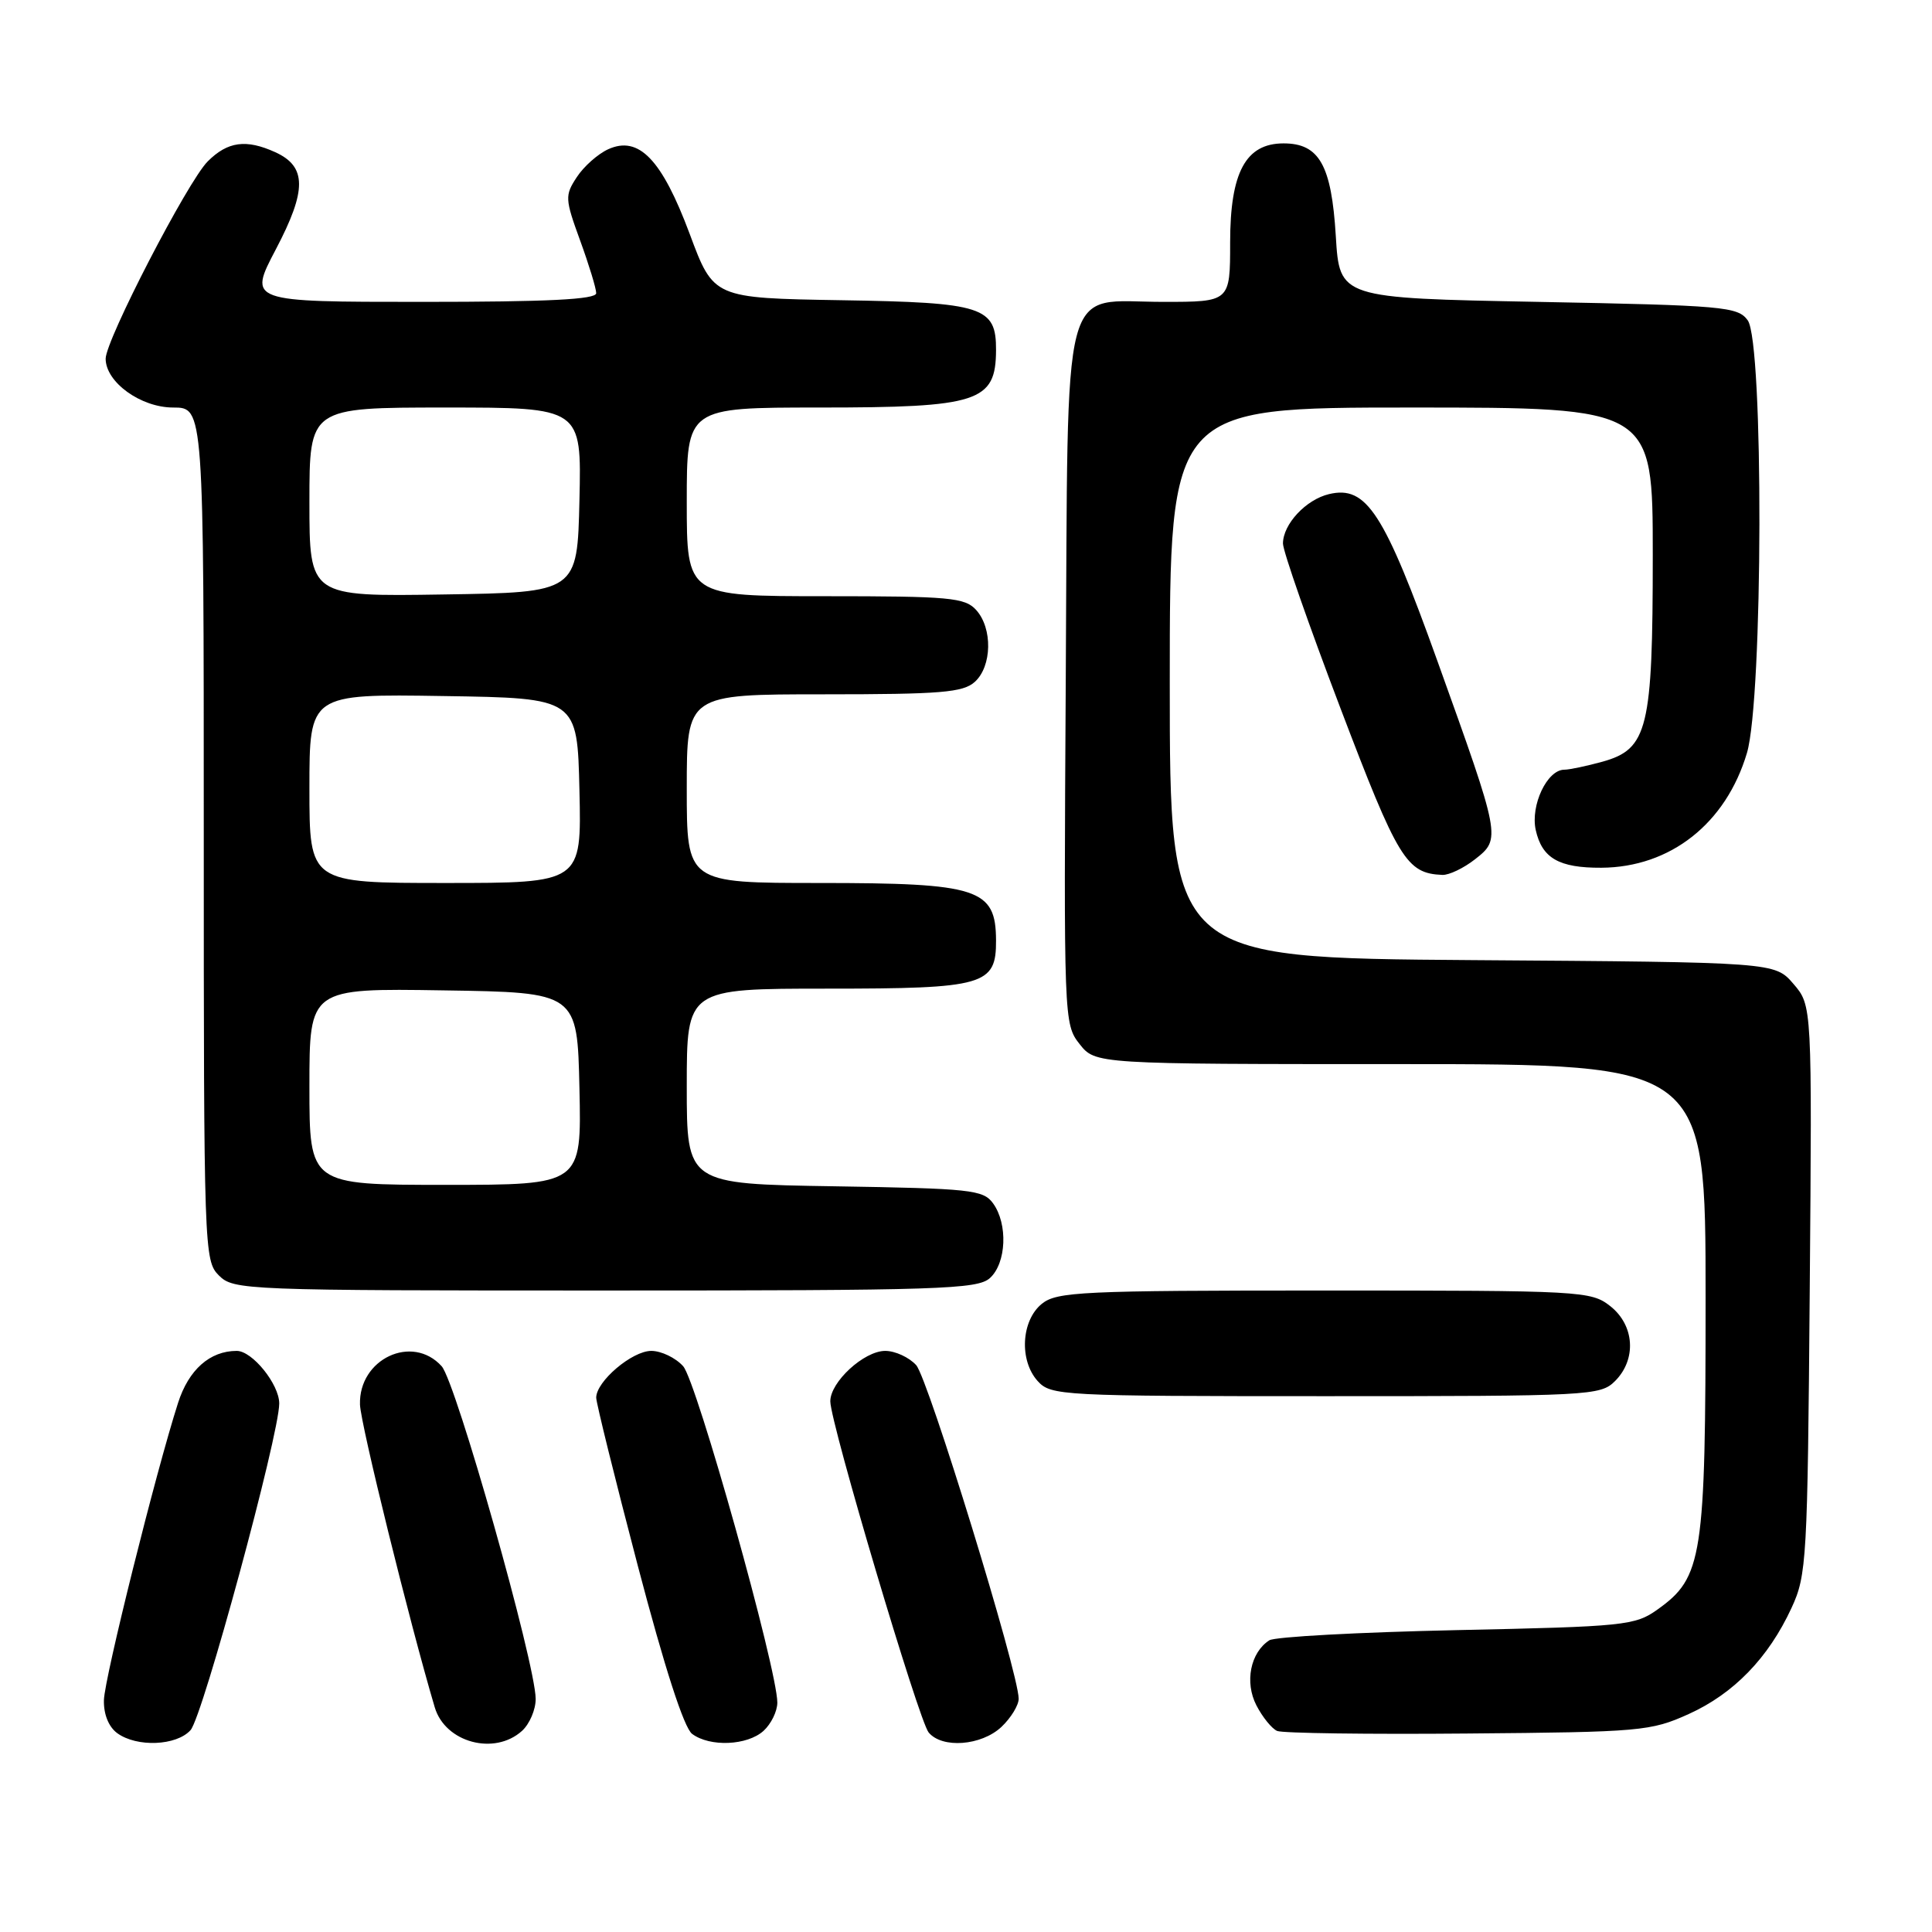 <?xml version="1.0" encoding="UTF-8" standalone="no"?>
<!DOCTYPE svg PUBLIC "-//W3C//DTD SVG 1.1//EN" "http://www.w3.org/Graphics/SVG/1.1/DTD/svg11.dtd" >
<svg xmlns="http://www.w3.org/2000/svg" xmlns:xlink="http://www.w3.org/1999/xlink" version="1.1" viewBox="0 0 256 256">
 <g >
 <path fill="currentColor"
d=" M 25.25 229.25 C 26.87 227.44 37.00 190.11 37.00 185.97 C 37.00 183.42 33.43 179.00 31.37 179.00 C 27.81 179.00 25.00 181.49 23.59 185.90 C 20.64 195.09 13.86 222.29 13.77 225.26 C 13.72 227.14 14.39 228.81 15.53 229.65 C 18.13 231.55 23.39 231.33 25.25 229.25 Z  M 69.17 229.35 C 70.18 228.43 70.99 226.52 70.98 225.10 C 70.94 220.36 60.41 183.12 58.52 181.03 C 54.62 176.72 47.51 180.07 47.70 186.12 C 47.79 188.74 54.28 215.02 57.61 226.24 C 59.00 230.90 65.52 232.65 69.17 229.35 Z  M 101.17 229.35 C 102.18 228.43 103.00 226.75 103.00 225.60 C 102.99 221.17 92.30 182.99 90.52 181.03 C 89.52 179.91 87.61 179.00 86.30 179.00 C 83.75 179.00 79.00 183.04 79.00 185.20 C 79.01 185.92 81.49 195.95 84.52 207.50 C 88.05 220.94 90.63 228.95 91.71 229.75 C 94.07 231.51 99.01 231.30 101.17 229.35 Z  M 132.69 228.83 C 133.96 227.63 134.99 225.94 134.98 225.08 C 134.94 221.54 122.98 182.64 121.40 180.89 C 120.46 179.85 118.61 179.00 117.30 179.00 C 114.48 179.00 109.99 183.14 110.02 185.70 C 110.05 188.62 121.75 228.00 123.05 229.56 C 124.84 231.72 130.03 231.32 132.69 228.83 Z  M 223.76 227.12 C 229.73 224.42 234.33 219.68 237.39 213.05 C 239.40 208.72 239.51 206.67 239.80 170.87 C 240.11 133.24 240.11 133.24 237.64 130.37 C 235.17 127.50 235.17 127.50 195.09 127.22 C 155.00 126.93 155.00 126.93 155.00 90.47 C 155.00 54.00 155.00 54.00 187.00 54.00 C 219.00 54.00 219.00 54.00 219.00 73.53 C 219.00 96.59 218.35 99.25 212.33 100.93 C 210.22 101.51 207.95 101.99 207.27 101.99 C 205.00 102.00 202.78 106.70 203.49 109.97 C 204.32 113.71 206.56 115.01 212.18 114.98 C 221.33 114.93 228.70 109.12 231.48 99.77 C 233.62 92.53 233.71 45.36 231.58 42.44 C 230.26 40.63 228.43 40.47 203.83 40.00 C 177.50 39.50 177.50 39.50 177.00 31.27 C 176.43 21.88 174.81 19.00 170.08 19.00 C 165.06 19.00 163.00 22.83 163.00 32.13 C 163.00 40.00 163.00 40.00 154.15 40.00 C 140.40 40.00 141.55 35.53 141.22 89.93 C 140.95 135.09 140.97 135.69 143.04 138.33 C 145.15 141.00 145.15 141.00 185.57 141.00 C 226.00 141.00 226.00 141.00 226.00 171.98 C 226.00 206.41 225.60 209.01 219.64 213.26 C 216.66 215.39 215.31 215.53 193.00 216.00 C 180.07 216.28 168.91 216.88 168.19 217.35 C 165.68 218.97 164.90 222.91 166.48 225.97 C 167.29 227.54 168.53 229.06 169.23 229.36 C 169.93 229.66 181.30 229.82 194.50 229.70 C 217.40 229.51 218.74 229.39 223.76 227.12 Z  M 214.00 183.00 C 216.88 180.12 216.59 175.61 213.37 173.07 C 210.81 171.06 209.63 171.00 175.48 171.00 C 143.33 171.00 140.03 171.16 138.05 172.76 C 135.31 174.98 135.03 180.27 137.50 183.00 C 139.25 184.93 140.60 185.00 175.65 185.00 C 210.67 185.00 212.07 184.93 214.00 183.00 Z  M 131.17 169.35 C 133.36 167.37 133.57 162.17 131.58 159.44 C 130.28 157.65 128.61 157.48 110.58 157.19 C 91.00 156.88 91.00 156.88 91.00 143.94 C 91.00 131.00 91.00 131.00 109.67 131.00 C 130.46 131.00 132.01 130.55 131.98 124.60 C 131.95 117.74 129.66 117.00 108.57 117.00 C 91.00 117.00 91.00 117.00 91.00 104.50 C 91.00 92.00 91.00 92.00 109.17 92.00 C 124.68 92.00 127.61 91.76 129.17 90.35 C 131.45 88.28 131.54 83.26 129.35 80.83 C 127.86 79.18 125.85 79.00 109.35 79.00 C 91.00 79.00 91.00 79.00 91.00 66.50 C 91.00 54.00 91.00 54.00 108.57 54.00 C 129.66 54.00 131.95 53.26 131.98 46.40 C 132.01 40.64 130.29 40.08 111.48 39.78 C 94.55 39.50 94.55 39.50 91.39 31.00 C 87.70 21.11 84.64 17.93 80.58 19.78 C 79.22 20.40 77.35 22.06 76.43 23.47 C 74.83 25.90 74.86 26.35 76.87 31.87 C 78.04 35.08 79.00 38.22 79.00 38.85 C 79.00 39.68 72.62 40.00 55.95 40.00 C 32.89 40.00 32.89 40.00 36.56 33.02 C 40.67 25.20 40.65 22.07 36.48 20.17 C 32.61 18.41 30.17 18.74 27.52 21.39 C 24.87 24.04 14.00 45.06 14.00 47.53 C 14.00 50.64 18.65 54.00 22.95 54.00 C 27.00 54.00 27.00 54.00 27.00 110.50 C 27.00 165.67 27.05 167.05 29.00 169.00 C 30.95 170.95 32.33 171.00 80.17 171.00 C 124.52 171.00 129.52 170.84 131.17 169.35 Z  M 195.46 113.85 C 198.91 111.14 198.88 111.02 190.49 87.66 C 183.39 67.88 181.07 64.30 176.11 65.47 C 173.05 66.19 170.00 69.46 170.00 72.02 C 170.00 73.02 173.42 82.82 177.60 93.80 C 185.25 113.91 186.36 115.73 191.12 115.93 C 192.00 115.97 193.96 115.03 195.46 113.85 Z  M 41.00 143.98 C 41.00 130.95 41.00 130.95 58.75 131.23 C 76.50 131.50 76.50 131.50 76.78 144.25 C 77.06 157.00 77.06 157.00 59.03 157.00 C 41.00 157.00 41.00 157.00 41.00 143.98 Z  M 41.00 104.48 C 41.00 91.95 41.00 91.95 58.75 92.23 C 76.50 92.50 76.50 92.50 76.78 104.75 C 77.06 117.00 77.06 117.00 59.03 117.00 C 41.00 117.00 41.00 117.00 41.00 104.48 Z  M 41.00 66.52 C 41.00 54.00 41.00 54.00 59.03 54.00 C 77.06 54.00 77.06 54.00 76.78 66.25 C 76.50 78.50 76.50 78.50 58.75 78.77 C 41.00 79.05 41.00 79.05 41.00 66.52 Z "/>
</g>
</svg>